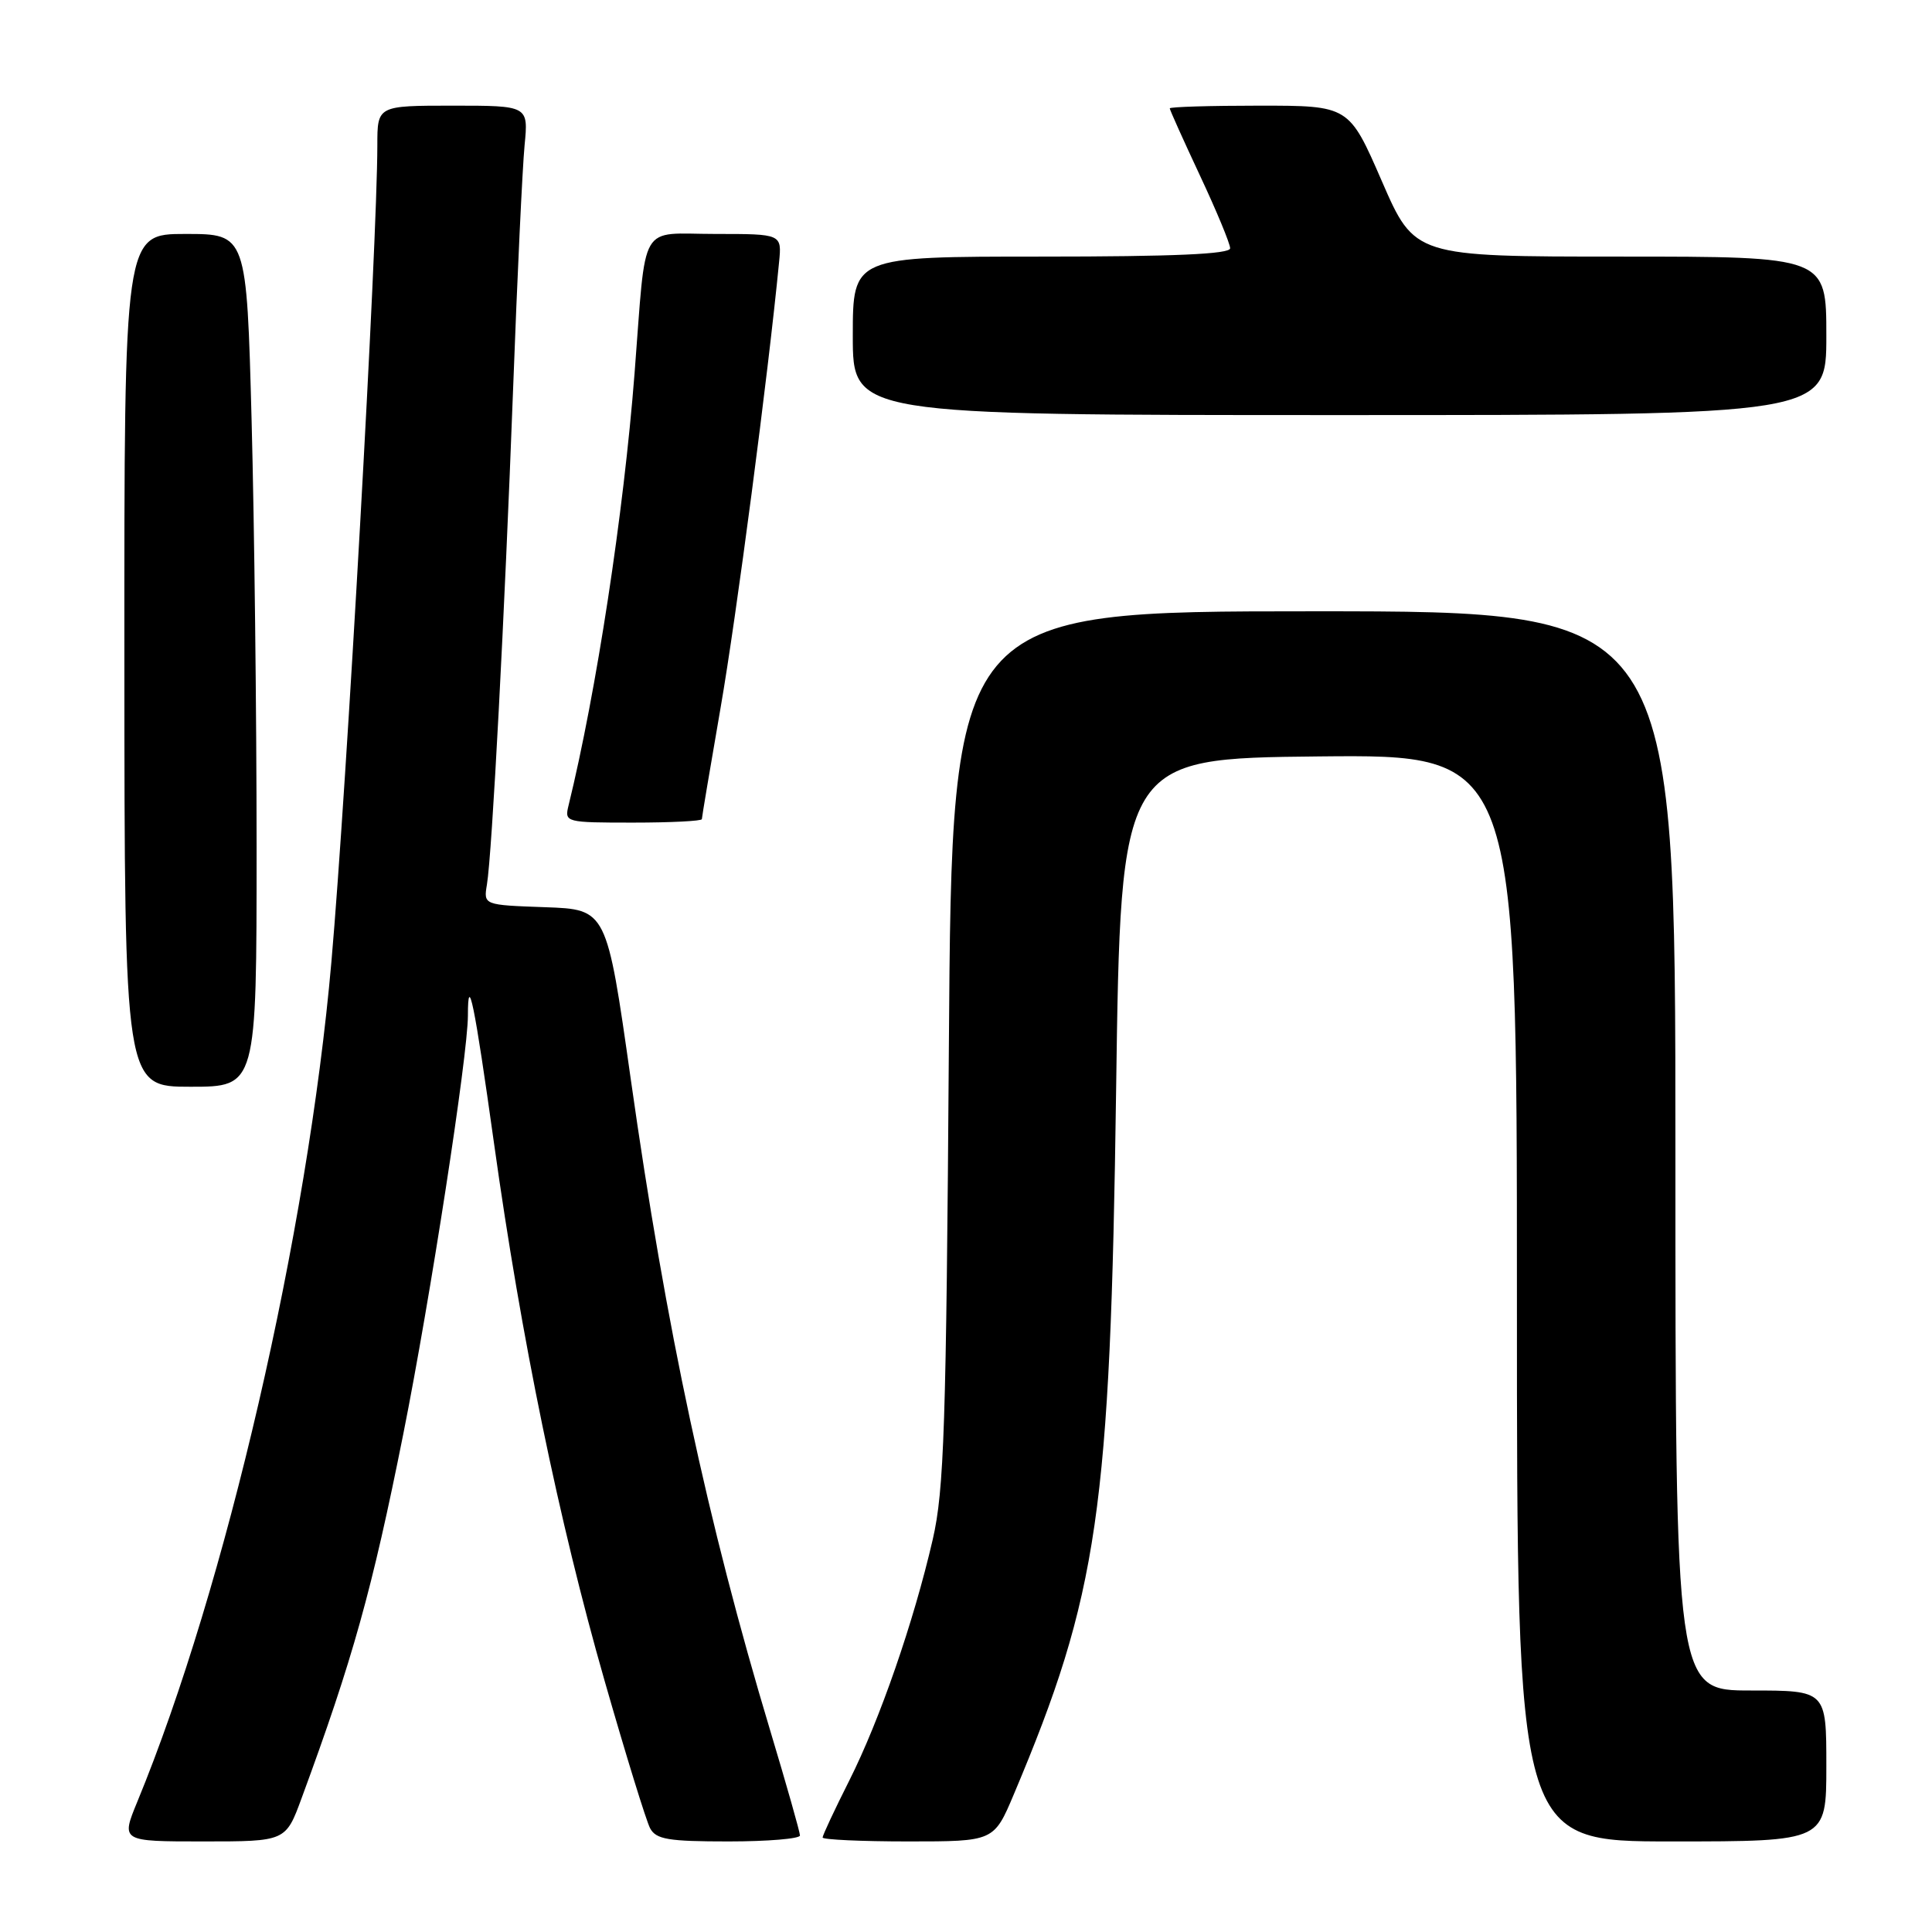 <?xml version="1.0" encoding="UTF-8" standalone="no"?>
<!DOCTYPE svg PUBLIC "-//W3C//DTD SVG 1.1//EN" "http://www.w3.org/Graphics/SVG/1.1/DTD/svg11.dtd" >
<svg xmlns="http://www.w3.org/2000/svg" xmlns:xlink="http://www.w3.org/1999/xlink" version="1.1" viewBox="0 0 256 256">
 <g >
 <path fill="currentColor"
d=" M 39.97 238.25 C 46.74 219.88 49.31 210.68 53.44 190.00 C 57.00 172.17 61.99 139.86 62.00 134.58 C 62.00 128.72 62.86 132.91 65.46 151.50 C 69.07 177.36 74.04 201.52 80.12 222.74 C 82.92 232.51 85.63 241.29 86.14 242.25 C 86.93 243.73 88.54 244.00 96.54 244.00 C 101.74 244.00 106.00 243.64 106.00 243.21 C 106.00 242.78 104.23 236.53 102.06 229.32 C 93.73 201.62 88.27 176.12 83.58 143.00 C 80.39 120.50 80.39 120.50 72.23 120.21 C 64.07 119.92 64.07 119.92 64.52 117.21 C 65.20 113.12 66.85 81.81 67.99 51.50 C 68.54 36.65 69.23 22.14 69.51 19.25 C 70.02 14.00 70.02 14.00 60.01 14.00 C 50.00 14.00 50.00 14.00 50.00 19.25 C 49.99 32.30 45.94 104.30 43.91 127.48 C 40.75 163.45 29.92 210.30 18.19 238.75 C 16.03 244.00 16.03 244.00 26.94 244.00 C 37.86 244.00 37.86 244.00 39.97 238.25 Z  M 134.34 237.75 C 145.53 211.22 147.12 200.29 147.89 144.50 C 148.50 100.50 148.50 100.50 174.75 100.23 C 201.00 99.97 201.00 99.97 201.00 171.98 C 201.00 244.00 201.00 244.00 221.50 244.00 C 242.00 244.00 242.00 244.00 242.00 234.00 C 242.00 224.00 242.00 224.00 232.00 224.00 C 222.00 224.00 222.00 224.00 222.00 152.50 C 222.00 81.00 222.00 81.00 174.07 81.00 C 126.13 81.00 126.13 81.00 125.73 138.75 C 125.38 189.07 125.10 197.46 123.59 204.00 C 121.06 214.96 116.56 227.93 112.53 235.94 C 110.59 239.79 109.00 243.19 109.00 243.48 C 109.00 243.76 114.11 244.00 120.35 244.00 C 131.70 244.00 131.70 244.00 134.34 237.75 Z  M 34.00 112.25 C 34.00 94.79 33.70 69.36 33.34 55.75 C 32.68 31.00 32.68 31.00 24.57 31.00 C 16.46 31.00 16.46 31.00 16.48 87.50 C 16.50 144.00 16.50 144.00 25.25 144.00 C 34.00 144.00 34.00 144.00 34.00 112.25 Z  M 93.00 108.54 C 93.00 108.29 94.12 101.65 95.48 93.79 C 97.55 81.92 101.79 49.62 103.23 34.75 C 103.60 31.00 103.60 31.00 94.82 31.00 C 84.50 31.00 85.68 28.98 84.08 49.50 C 82.64 68.01 79.02 91.70 75.33 106.75 C 74.79 108.96 74.95 109.00 83.89 109.00 C 88.90 109.00 93.00 108.79 93.00 108.54 Z  M 242.00 44.50 C 242.00 34.00 242.00 34.00 214.72 34.00 C 187.45 34.00 187.45 34.00 183.10 24.00 C 178.75 14.00 178.75 14.00 166.87 14.00 C 160.34 14.00 155.00 14.16 155.00 14.36 C 155.00 14.56 156.80 18.56 159.00 23.26 C 161.20 27.95 163.00 32.29 163.00 32.90 C 163.00 33.67 155.55 34.00 138.00 34.00 C 113.00 34.00 113.00 34.00 113.00 44.50 C 113.00 55.00 113.00 55.00 177.50 55.00 C 242.00 55.00 242.00 55.00 242.00 44.50 Z "/>
</g>
</svg>